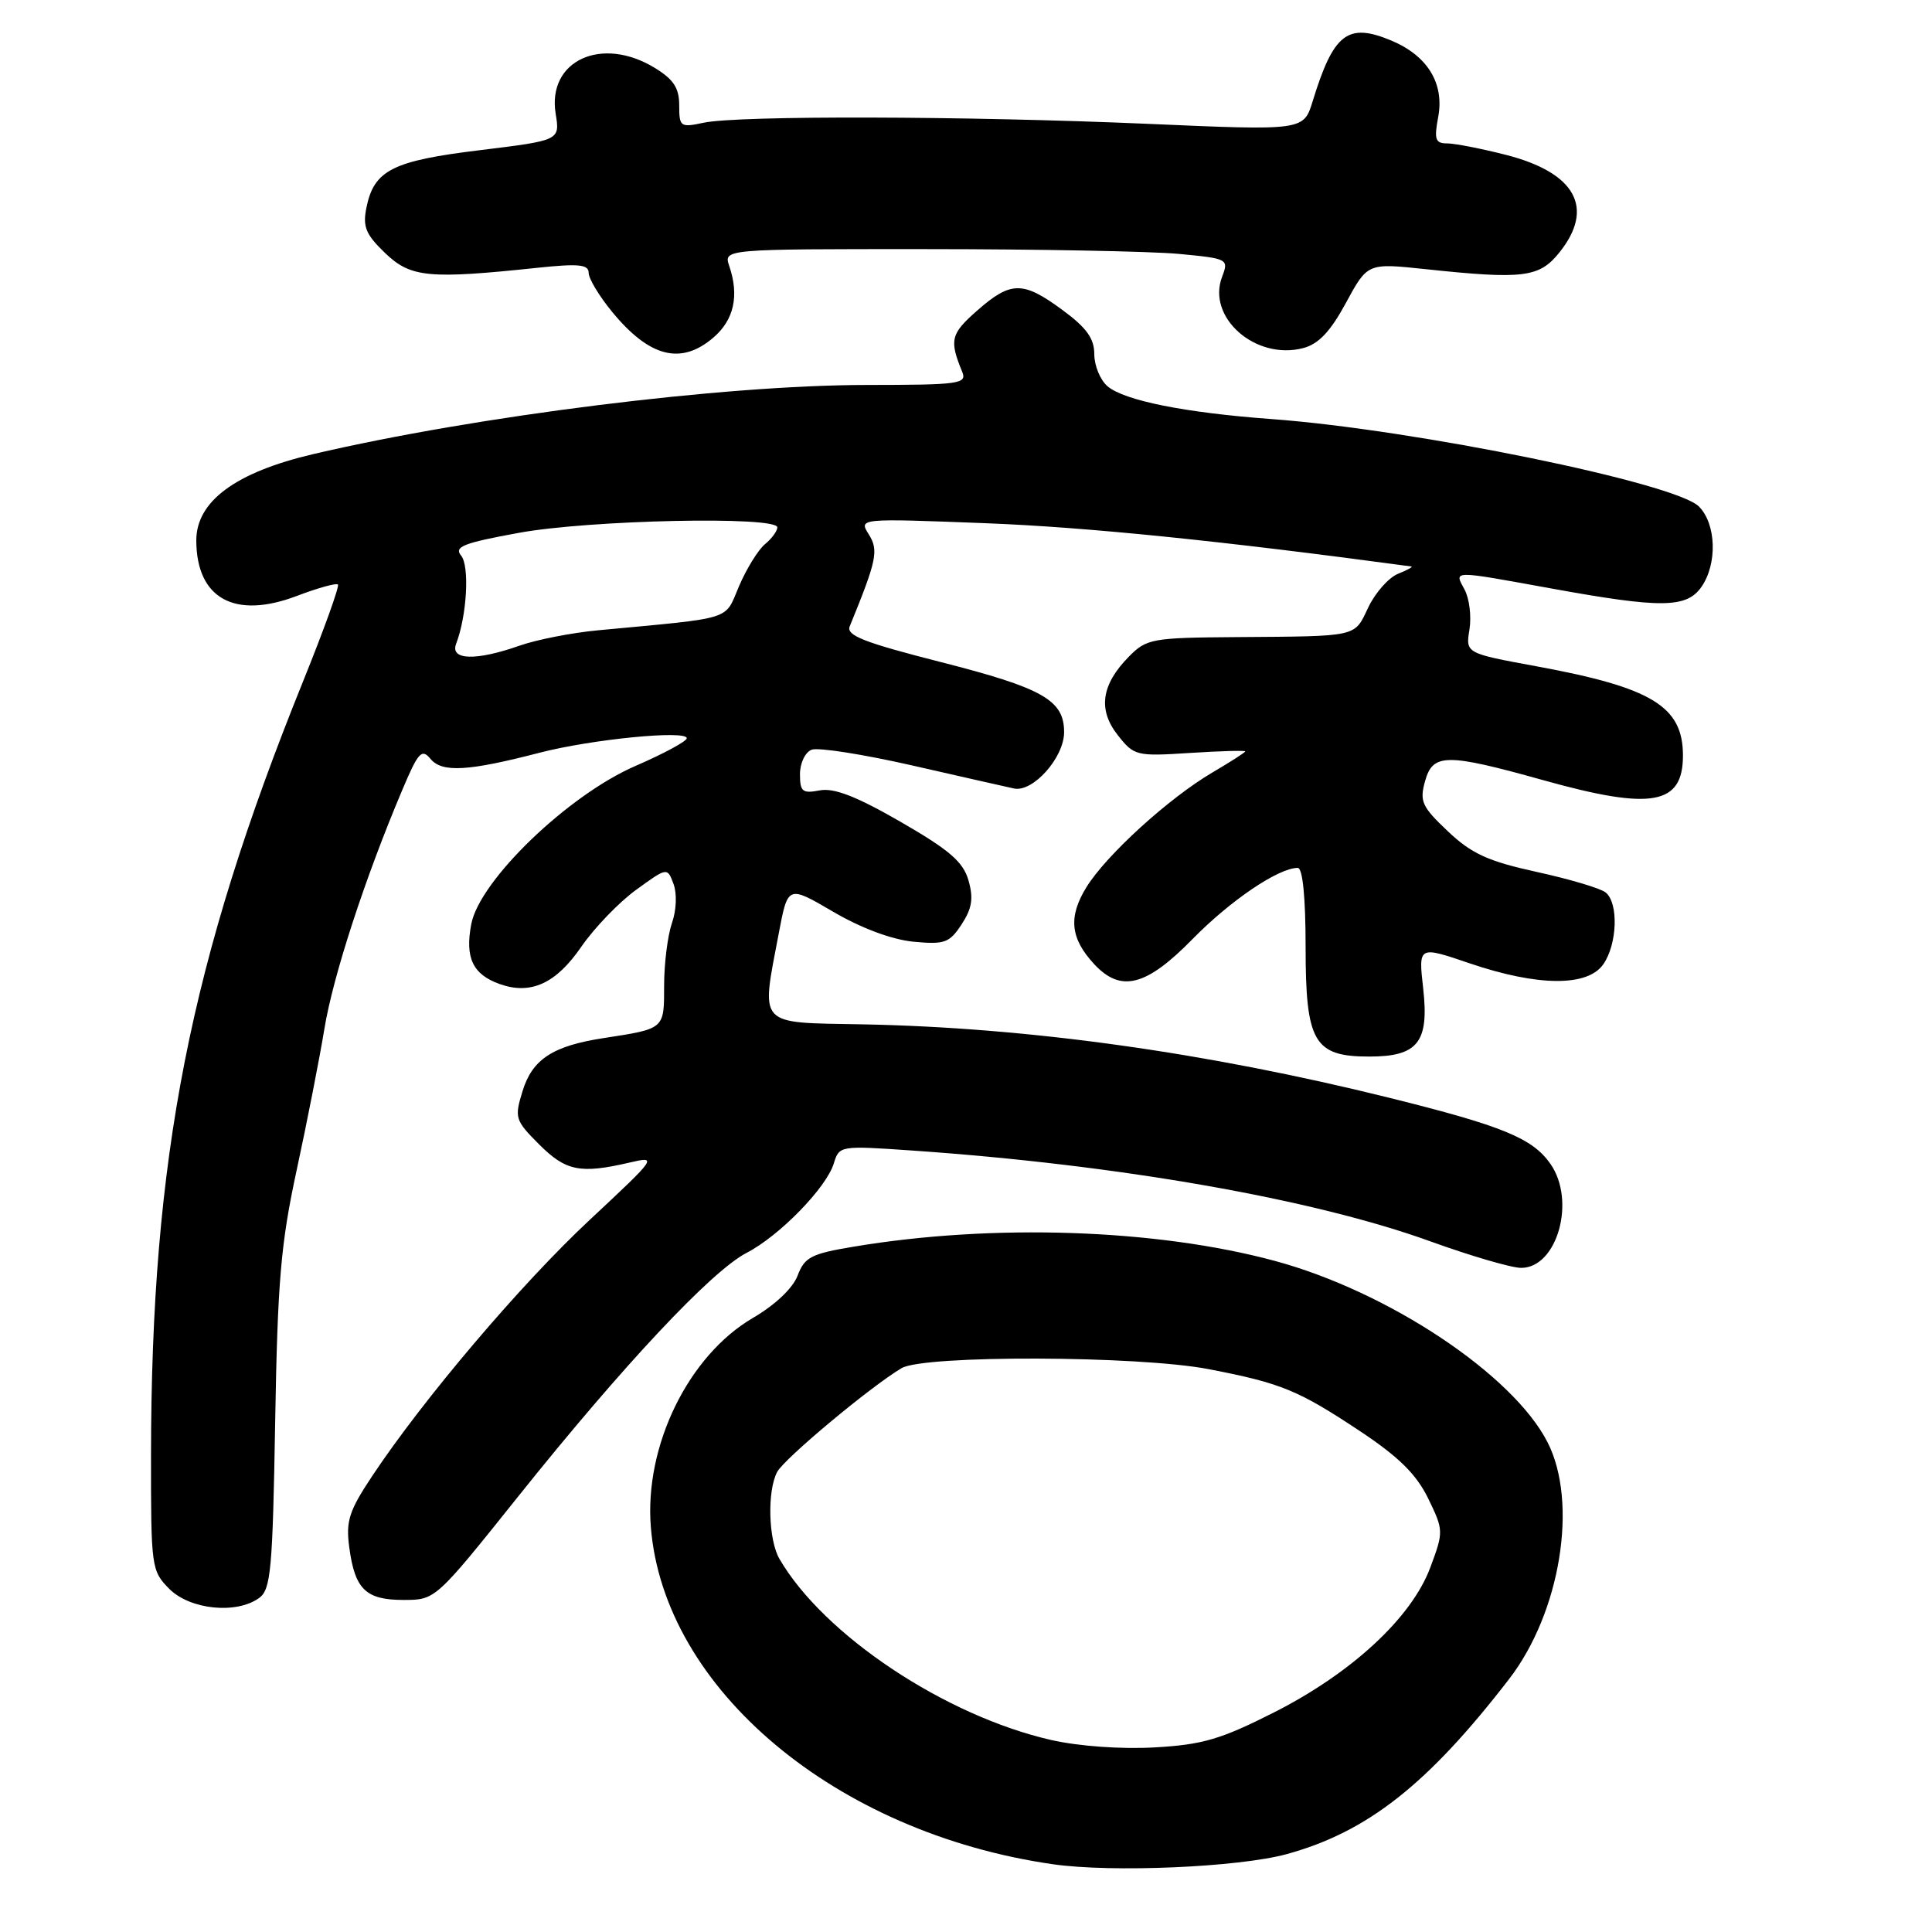 <?xml version="1.0" encoding="UTF-8" standalone="no"?>
<!DOCTYPE svg PUBLIC "-//W3C//DTD SVG 1.1//EN" "http://www.w3.org/Graphics/SVG/1.1/DTD/svg11.dtd" >
<svg xmlns="http://www.w3.org/2000/svg" xmlns:xlink="http://www.w3.org/1999/xlink" version="1.1" viewBox="0 0 256 256">
 <g >
 <path fill="currentColor"
d=" M 170.50 245.68 C 181.19 242.74 189.18 236.46 199.95 222.50 C 206.77 213.67 209.14 199.11 205.06 191.11 C 200.48 182.14 183.97 171.15 168.94 167.08 C 153.26 162.84 131.58 162.10 113.12 165.19 C 107.50 166.12 106.61 166.58 105.69 169.02 C 105.06 170.69 102.70 172.92 99.77 174.63 C 91.21 179.63 85.37 191.59 86.24 202.34 C 87.96 223.78 110.72 242.88 139.50 247.02 C 147.33 248.15 164.16 247.42 170.50 245.68 Z  M 34.35 211.73 C 35.89 210.61 36.13 207.93 36.46 188.48 C 36.78 169.73 37.20 164.81 39.32 155.00 C 40.69 148.68 42.33 140.28 42.98 136.35 C 44.11 129.39 48.35 116.39 53.28 104.73 C 55.42 99.65 55.88 99.15 57.05 100.56 C 58.57 102.40 62.02 102.20 71.50 99.74 C 78.36 97.96 91.00 96.71 91.00 97.82 C 91.00 98.22 87.96 99.86 84.25 101.47 C 75.30 105.33 63.53 116.66 62.44 122.47 C 61.60 126.93 62.65 129.12 66.21 130.39 C 70.33 131.86 73.68 130.33 77.04 125.43 C 78.77 122.93 82.03 119.54 84.30 117.90 C 88.42 114.91 88.42 114.91 89.25 117.14 C 89.72 118.41 89.63 120.63 89.03 122.33 C 88.47 123.96 88.00 127.68 88.00 130.58 C 88.00 136.39 88.11 136.30 80.00 137.55 C 73.25 138.58 70.53 140.36 69.24 144.58 C 68.15 148.12 68.25 148.45 71.45 151.65 C 74.97 155.17 76.88 155.56 83.36 154.06 C 87.17 153.17 87.10 153.28 78.13 161.65 C 69.06 170.11 56.06 185.42 49.30 195.61 C 46.25 200.20 45.81 201.56 46.28 205.03 C 47.02 210.60 48.47 212.00 53.47 212.00 C 57.70 212.00 57.70 212.00 68.71 198.23 C 82.56 180.91 94.28 168.42 98.91 166.02 C 103.28 163.77 109.52 157.36 110.49 154.14 C 111.20 151.81 111.32 151.79 120.85 152.45 C 148.22 154.34 173.98 158.86 189.54 164.49 C 194.88 166.42 200.28 168.00 201.56 168.00 C 206.35 168.00 208.85 159.09 205.44 154.22 C 203.06 150.82 199.12 149.20 184.20 145.49 C 159.83 139.44 136.23 136.15 114.25 135.73 C 100.21 135.47 100.83 136.14 103.20 123.62 C 104.40 117.30 104.40 117.30 110.40 120.81 C 114.10 122.98 118.17 124.50 121.02 124.78 C 125.17 125.17 125.80 124.95 127.42 122.48 C 128.80 120.37 129.01 119.03 128.33 116.66 C 127.63 114.20 125.81 112.63 119.34 108.90 C 113.48 105.52 110.51 104.37 108.62 104.73 C 106.33 105.17 106.00 104.90 106.00 102.59 C 106.00 101.11 106.69 99.67 107.55 99.34 C 108.41 99.01 114.37 99.95 120.80 101.41 C 127.24 102.88 133.34 104.26 134.36 104.48 C 136.88 105.01 141.00 100.38 141.00 97.01 C 141.00 92.77 138.18 91.17 124.63 87.72 C 114.51 85.14 112.10 84.20 112.59 83.00 C 116.18 74.22 116.45 72.95 115.12 70.81 C 113.78 68.68 113.78 68.68 130.64 69.33 C 144.02 69.85 161.83 71.66 187.00 75.06 C 187.28 75.10 186.49 75.53 185.25 76.03 C 184.01 76.53 182.24 78.53 181.31 80.47 C 179.41 84.46 180.14 84.30 163.78 84.42 C 152.65 84.50 151.93 84.63 149.59 87.00 C 145.93 90.71 145.45 94.04 148.11 97.41 C 150.27 100.15 150.56 100.23 157.67 99.77 C 161.70 99.51 165.00 99.42 165.00 99.56 C 165.00 99.70 163.05 100.95 160.68 102.34 C 154.89 105.74 146.61 113.27 143.95 117.57 C 141.53 121.50 141.82 124.35 145.00 127.77 C 148.53 131.56 151.89 130.69 158.03 124.42 C 163.05 119.30 169.41 115.00 171.96 115.00 C 172.61 115.00 173.00 118.90 173.00 125.50 C 173.00 138.09 174.11 140.00 181.43 140.00 C 187.88 140.00 189.38 138.10 188.58 130.98 C 187.94 125.33 187.94 125.33 194.72 127.64 C 203.75 130.71 210.35 130.77 212.44 127.78 C 214.31 125.11 214.49 119.63 212.75 118.25 C 212.06 117.70 207.95 116.48 203.60 115.53 C 197.15 114.11 195.00 113.13 191.85 110.15 C 188.40 106.89 188.08 106.18 188.83 103.50 C 189.86 99.80 191.64 99.79 204.50 103.38 C 218.87 107.40 223.00 106.67 223.00 100.11 C 223.00 93.60 218.89 91.10 203.60 88.29 C 194.20 86.56 194.20 86.56 194.71 83.42 C 194.99 81.69 194.70 79.31 194.07 78.14 C 192.68 75.54 192.18 75.55 205.58 77.98 C 220.10 80.62 223.47 80.59 225.44 77.78 C 227.58 74.72 227.42 69.42 225.11 67.11 C 221.99 63.99 187.41 56.92 168.50 55.53 C 157.03 54.69 148.98 53.08 146.75 51.18 C 145.79 50.36 145.00 48.45 145.00 46.93 C 145.00 44.85 143.97 43.42 140.80 41.09 C 135.54 37.21 133.95 37.22 129.46 41.17 C 125.97 44.24 125.77 45.06 127.49 49.25 C 128.16 50.87 127.18 51.00 114.86 51.01 C 95.82 51.02 63.14 55.11 41.51 60.17 C 31.19 62.59 25.99 66.44 26.01 71.65 C 26.05 79.32 31.10 82.09 39.32 78.97 C 42.10 77.91 44.56 77.23 44.78 77.45 C 45.00 77.67 42.94 83.40 40.20 90.18 C 25.16 127.37 20.04 153.41 20.01 192.80 C 20.00 207.71 20.06 208.15 22.45 210.55 C 25.21 213.30 31.36 213.92 34.35 211.73 Z  M 94.54 44.72 C 97.26 42.38 97.97 39.18 96.63 35.25 C 95.87 33.00 95.87 33.00 122.68 33.01 C 137.43 33.01 152.50 33.30 156.17 33.64 C 162.73 34.26 162.83 34.32 161.93 36.69 C 159.88 42.08 166.38 47.78 172.69 46.12 C 174.72 45.59 176.30 43.91 178.35 40.12 C 181.21 34.85 181.21 34.85 188.85 35.66 C 201.85 37.04 203.97 36.78 206.63 33.45 C 211.35 27.56 208.78 22.88 199.54 20.52 C 196.26 19.68 192.75 19.00 191.74 19.00 C 190.19 19.00 190.01 18.47 190.57 15.50 C 191.40 11.04 189.15 7.38 184.35 5.37 C 178.58 2.96 176.70 4.41 173.94 13.40 C 172.74 17.31 172.74 17.31 152.12 16.41 C 127.86 15.36 97.86 15.29 93.25 16.26 C 90.15 16.92 90.00 16.81 90.00 13.96 C 90.00 11.66 89.25 10.51 86.75 8.99 C 79.70 4.69 72.48 8.04 73.63 15.08 C 74.20 18.60 74.20 18.60 63.59 19.90 C 52.00 21.31 49.55 22.55 48.55 27.53 C 48.04 30.05 48.47 31.07 51.03 33.53 C 54.42 36.78 56.78 37.01 71.25 35.48 C 76.68 34.91 78.00 35.04 78.00 36.16 C 78.00 36.92 79.41 39.26 81.14 41.36 C 86.09 47.36 90.26 48.40 94.54 44.72 Z  M 139.29 230.56 C 125.22 227.35 109.16 216.66 103.29 206.58 C 101.81 204.05 101.64 197.55 102.98 195.04 C 103.92 193.27 115.35 183.73 119.46 181.29 C 122.41 179.53 150.86 179.62 160.16 181.42 C 169.76 183.27 172.03 184.20 180.26 189.67 C 185.36 193.06 187.69 195.37 189.24 198.55 C 191.29 202.77 191.29 202.95 189.53 207.68 C 187.06 214.32 179.17 221.65 168.84 226.89 C 161.76 230.47 159.36 231.18 153.00 231.54 C 148.55 231.79 142.97 231.39 139.29 230.56 Z  M 60.44 85.30 C 61.87 81.58 62.24 75.00 61.10 73.62 C 60.13 72.45 61.39 71.95 68.72 70.61 C 78.06 68.89 103.00 68.36 103.00 69.88 C 103.00 70.36 102.26 71.37 101.36 72.11 C 100.46 72.86 98.92 75.35 97.93 77.66 C 95.95 82.28 97.48 81.80 79.23 83.52 C 75.78 83.84 71.11 84.76 68.85 85.55 C 63.07 87.59 59.60 87.49 60.44 85.30 Z "/>
</g>
</svg>